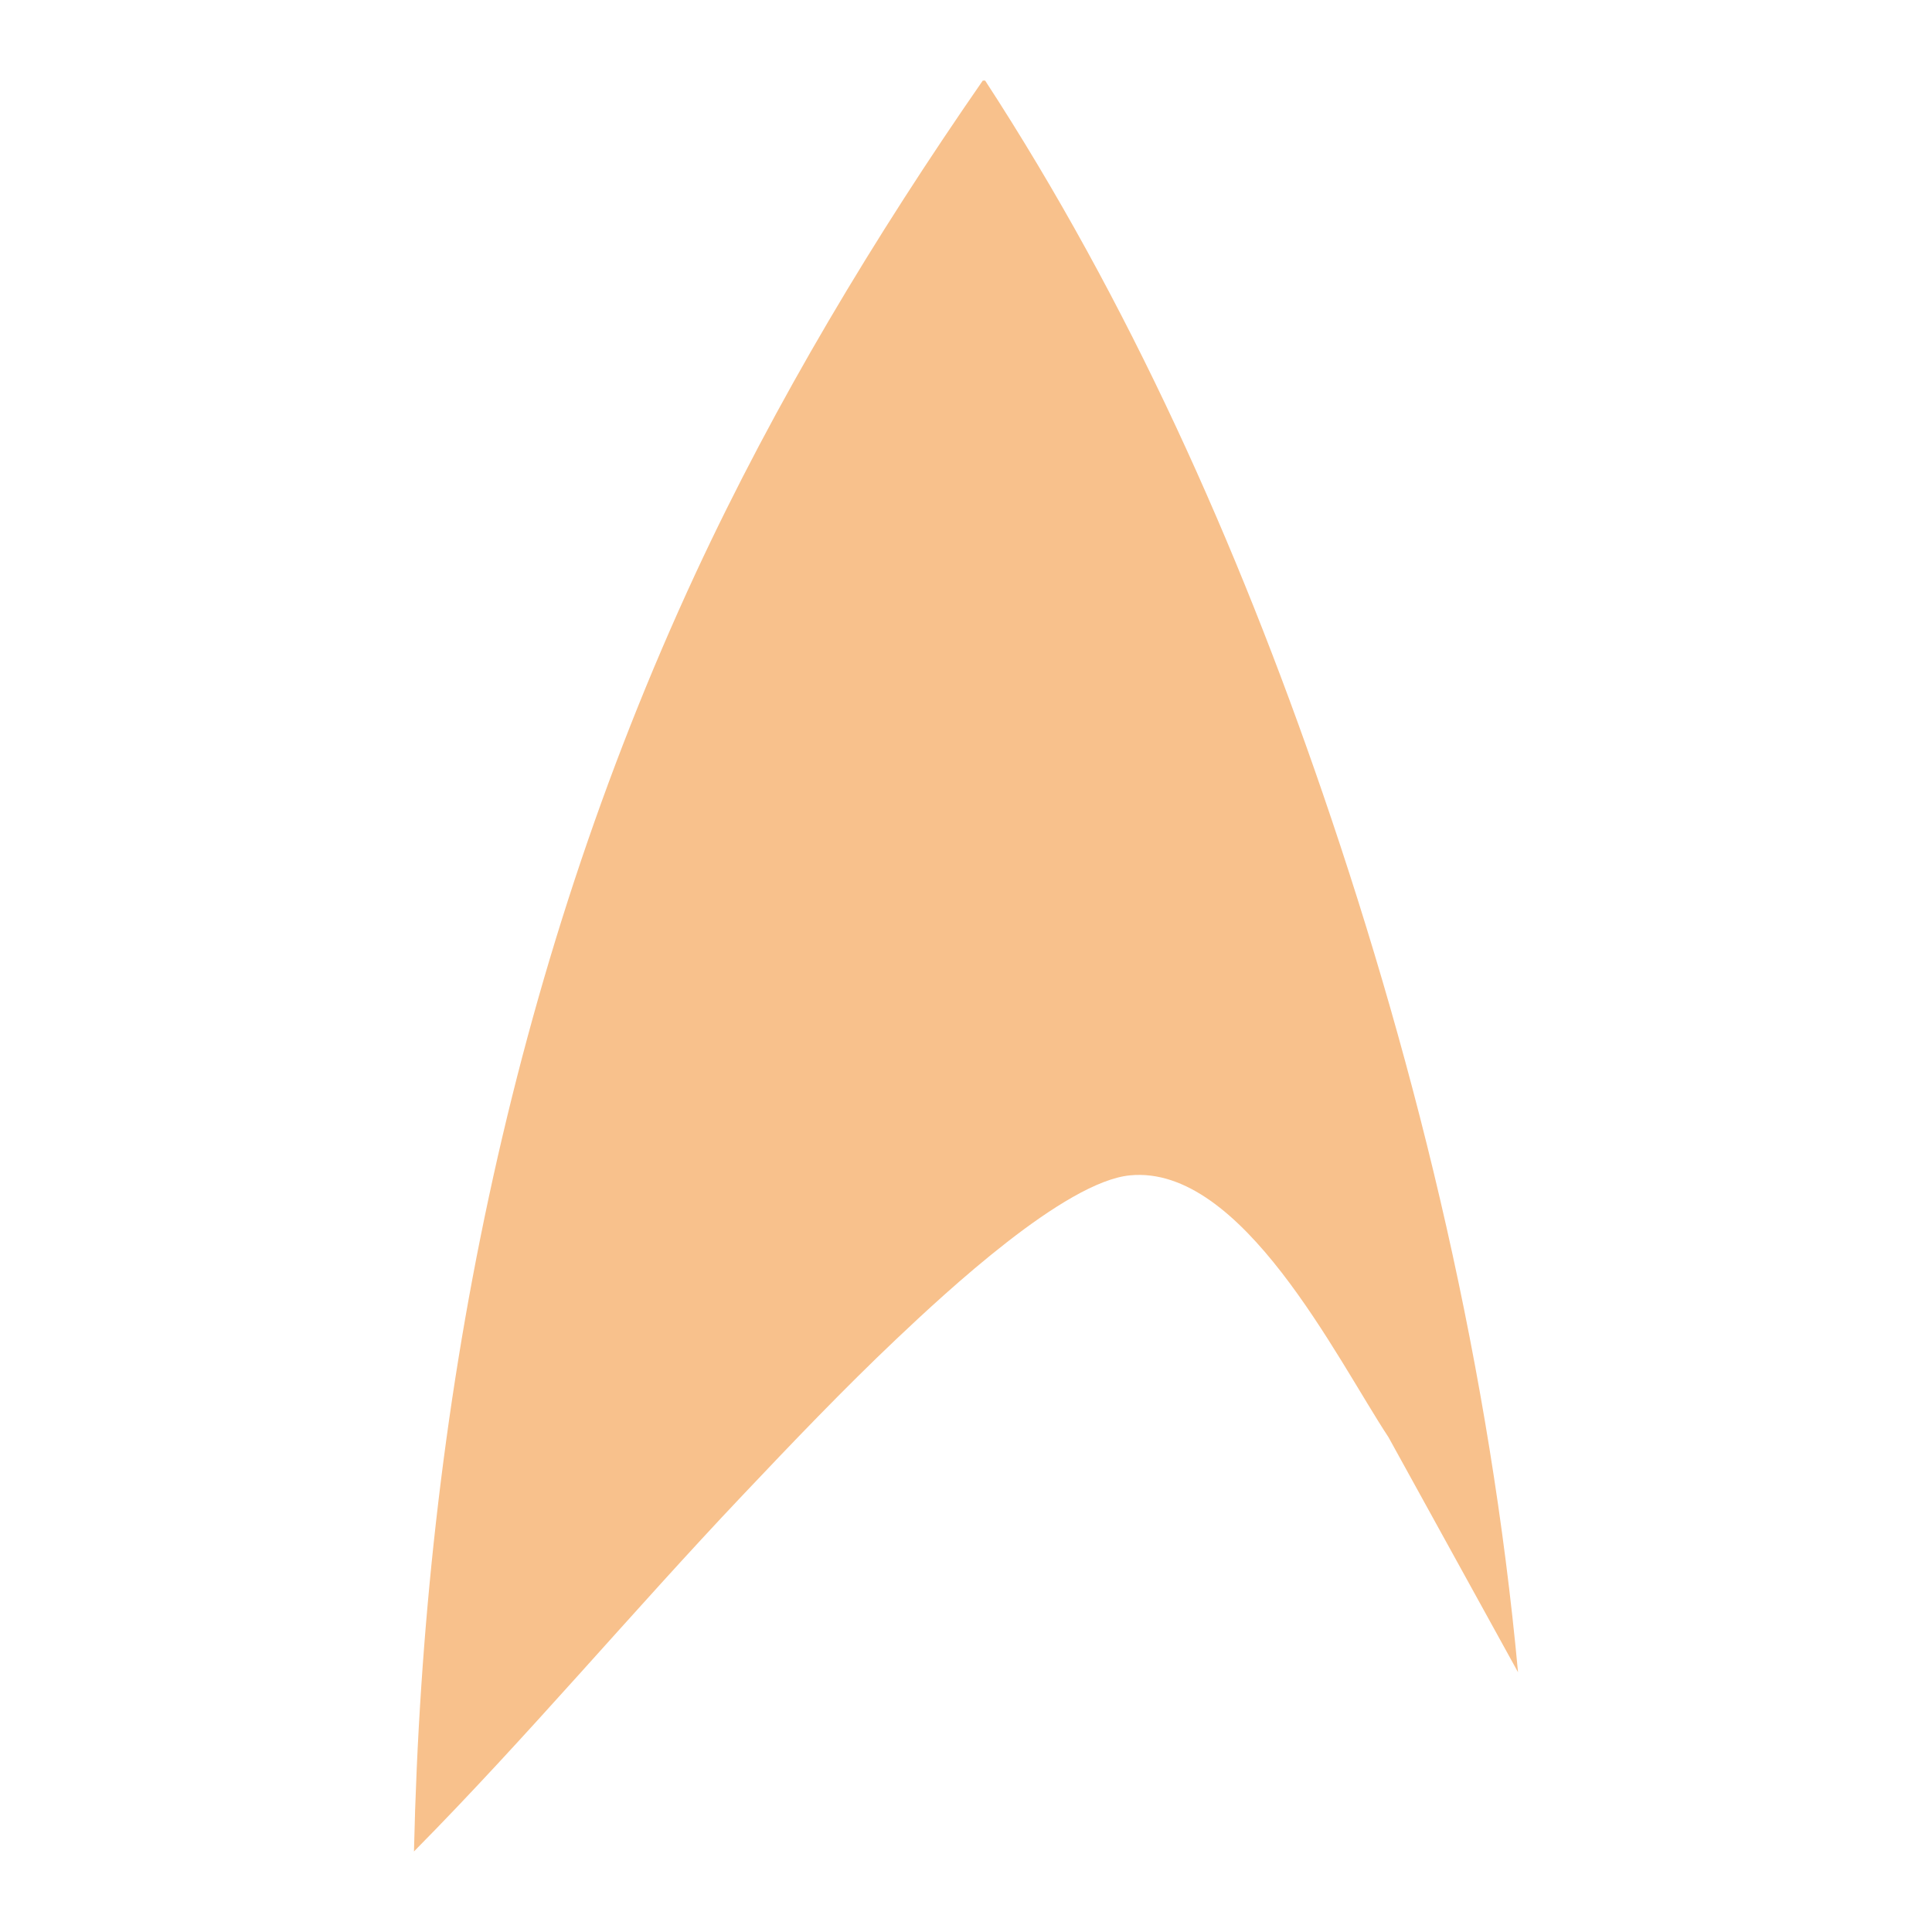<?xml version="1.0" encoding="UTF-8" standalone="no"?>
<svg
   id="Layer_1"
   data-name="Layer 1"
   viewBox="0 0 192 192"
   version="1.1"
   sodipodi:docname="star_trek_timelines.svg"
   width="192"
   height="192"
   inkscape:version="1.2.2 (b0a8486541, 2022-12-01)"
   xmlns:inkscape="http://www.inkscape.org/namespaces/inkscape"
   xmlns:sodipodi="http://sodipodi.sourceforge.net/DTD/sodipodi-0.dtd"
   xmlns="http://www.w3.org/2000/svg"
   xmlns:svg="http://www.w3.org/2000/svg">
  <sodipodi:namedview
     id="namedview9"
     pagecolor="#505050"
     bordercolor="#eeeeee"
     borderopacity="1"
     inkscape:showpageshadow="0"
     inkscape:pageopacity="0"
     inkscape:pagecheckerboard="0"
     inkscape:deskcolor="#d1d1d1"
     showgrid="false"
     inkscape:zoom="1.3409091"
     inkscape:cx="1.8644068"
     inkscape:cy="88.372881"
     inkscape:window-width="1884"
     inkscape:window-height="1055"
     inkscape:window-x="36"
     inkscape:window-y="0"
     inkscape:window-maximized="1"
     inkscape:current-layer="Layer_1" />
  <defs
     id="defs4">
    <style
       id="style2">
      .cls-1 {
        fill: #f8c18c;
      }
    </style>
  </defs>
  <path
     class="cls-1"
     d="m 97.9,8.005 c 14.3,21.95 25.05,46.07 33.55,70.83 9.65,28.11 16.66,57.68 19.41,87.35 l -12.87,-23.35 c -5.16,-7.82 -14.56,-27.11 -25.69,-26.03 -6.51,0.63 -18.31,11.62 -23.19,16.24 -5.26,4.98 -10.34,10.3 -15.32,15.56 -11.04,11.65 -21.37,23.98 -32.65,35.39 0.98,-43.85 9.53,-87.23 27.98,-127 7.98,-17.17 17.78,-33.45 28.55,-48.99 h 0.24 z"
     id="path6" />
</svg>

